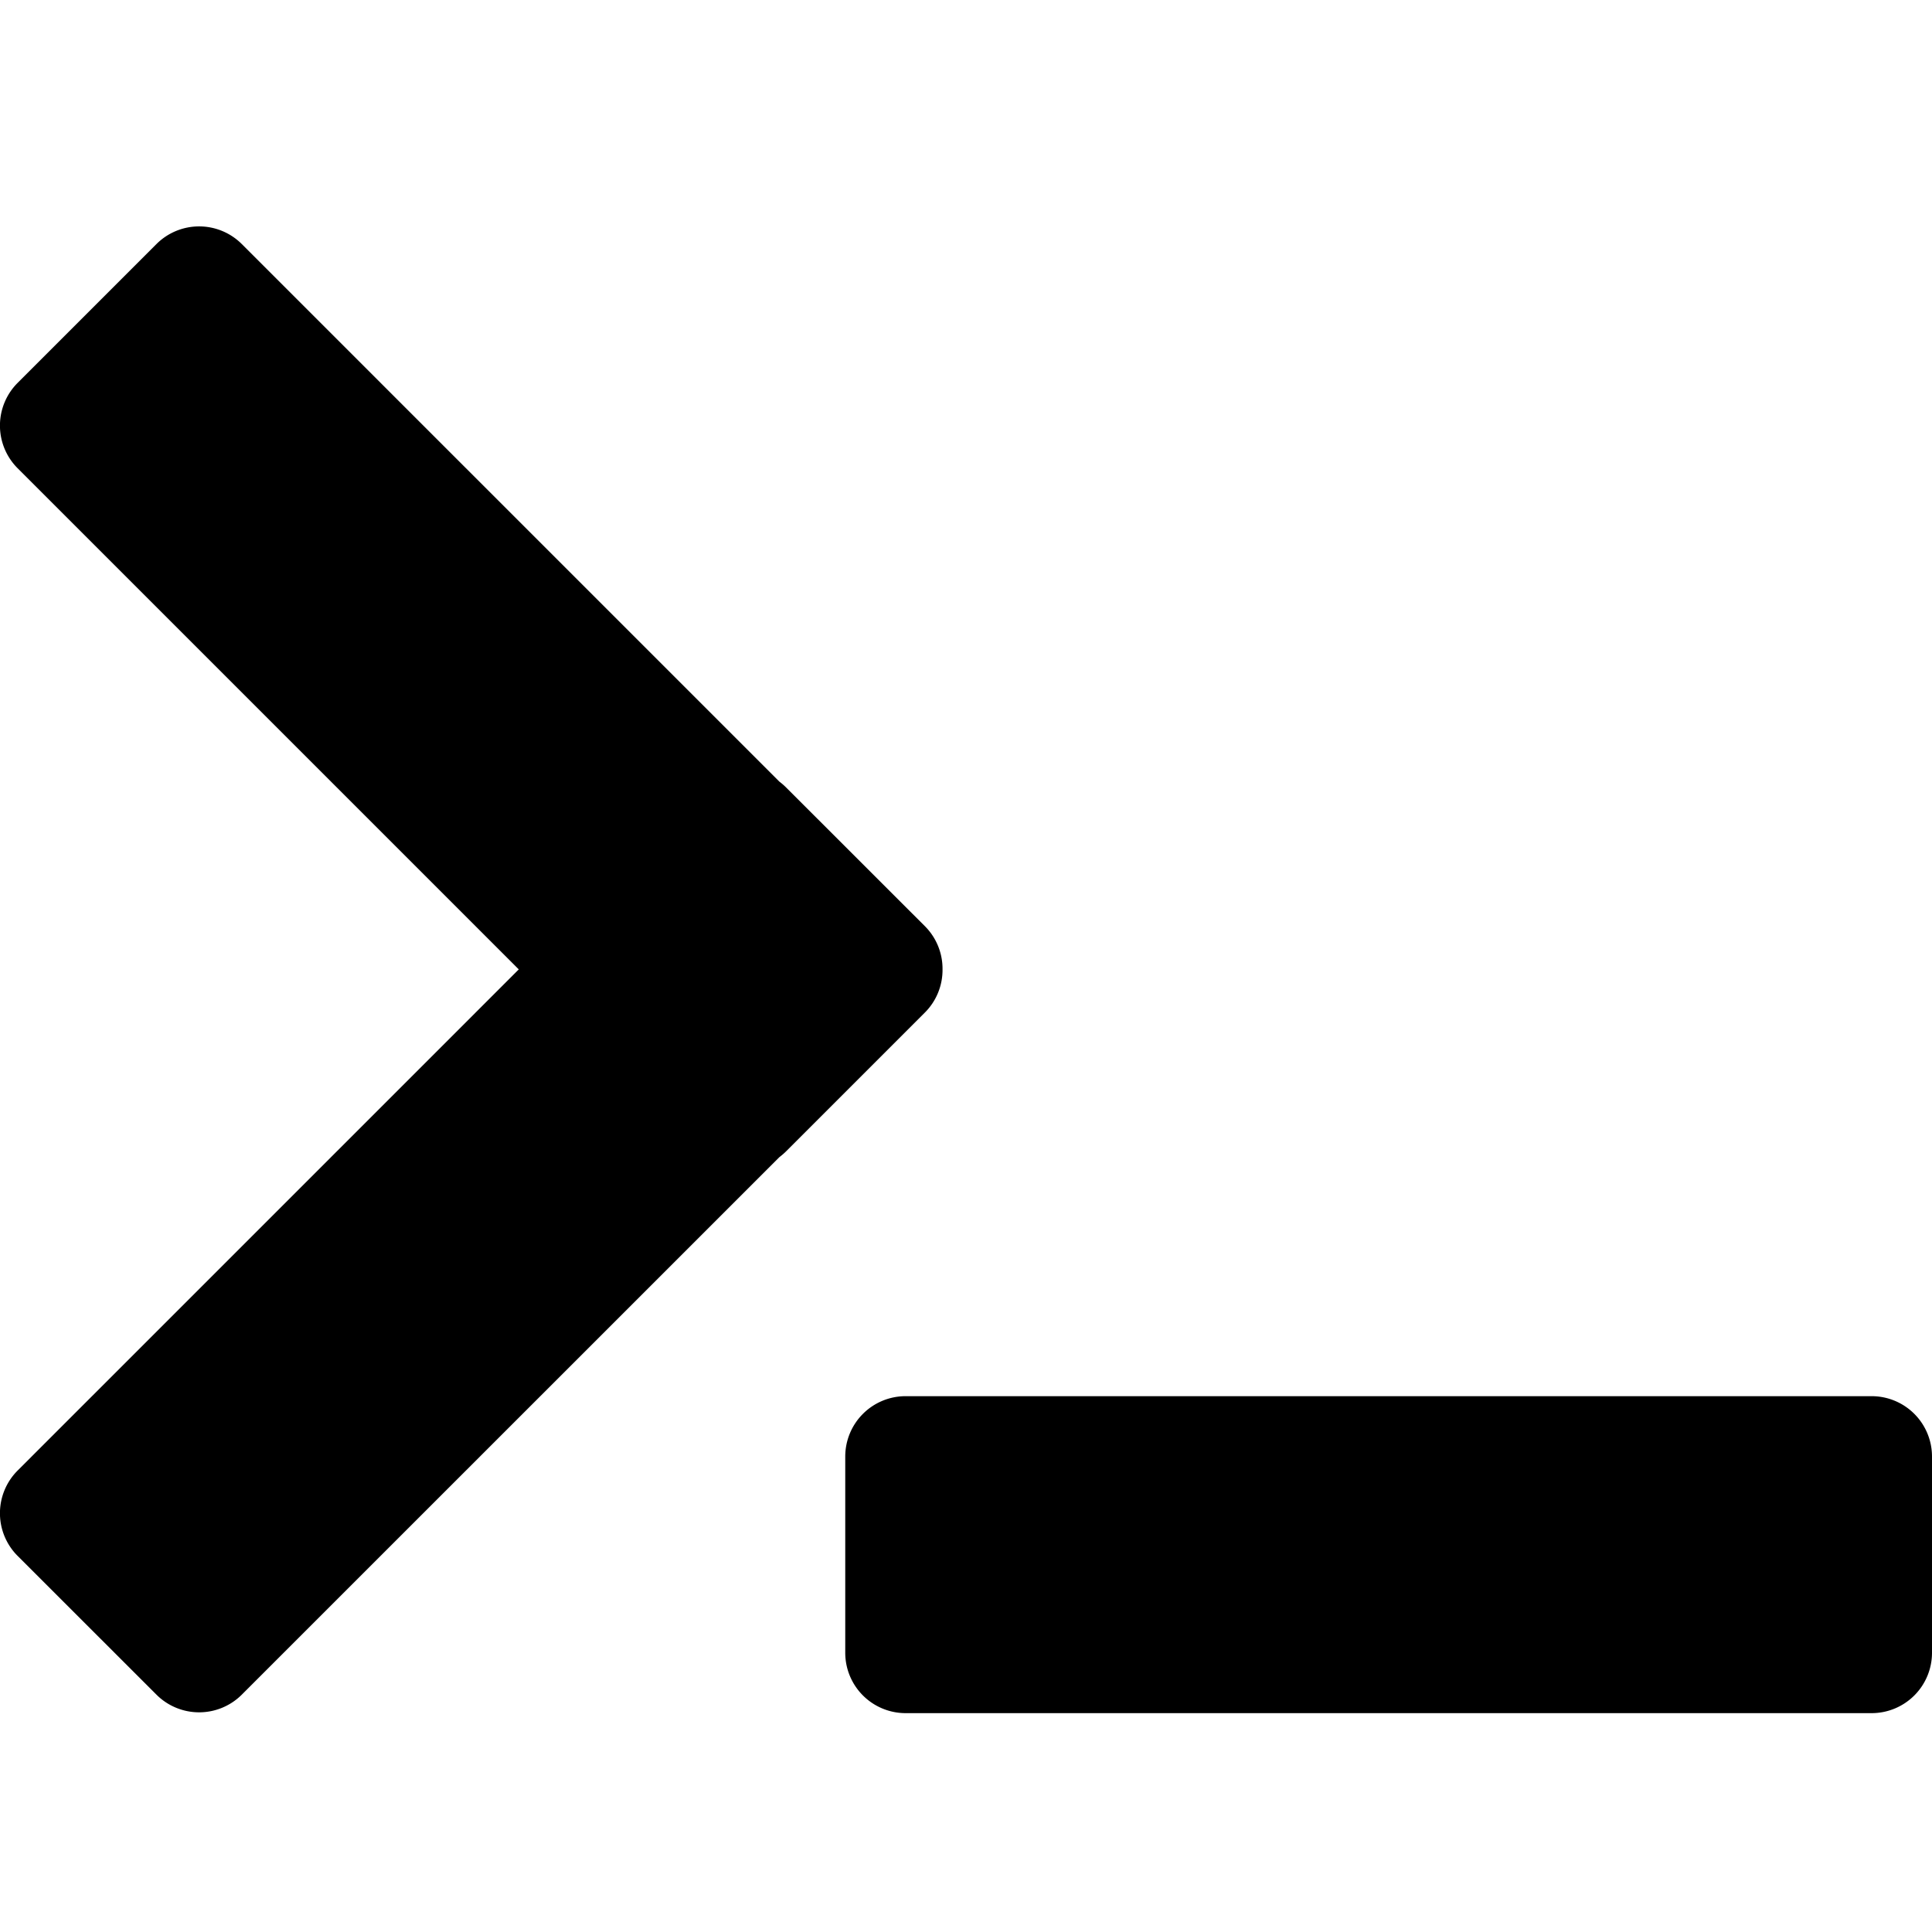 <svg xmlns="http://www.w3.org/2000/svg" fill="none" viewBox="0 0 256 256"><path fill="#000" fill-rule="evenodd" d="M104.17 152.55c-.29.29-.6.55-.9.78l-71.23 71.22a8 8 0 01-11.31 0L2.34 206.17a8 8 0 010-11.32l66.4-66.4-66.4-66.4a8 8 0 010-11.32l18.39-18.39a8 8 0 0111.31 0l71.22 71.22c.32.24.62.5.9.78l18.4 18.39a7.98 7.98 0 012.33 5.72 7.98 7.98 0 01-2.34 5.72l-18.38 18.38zM120 185a8 8 0 00-8 8v26a8 8 0 008 8h128a8 8 0 008-8v-26a8 8 0 00-8-8H120z" clip-rule="evenodd"/></svg>
